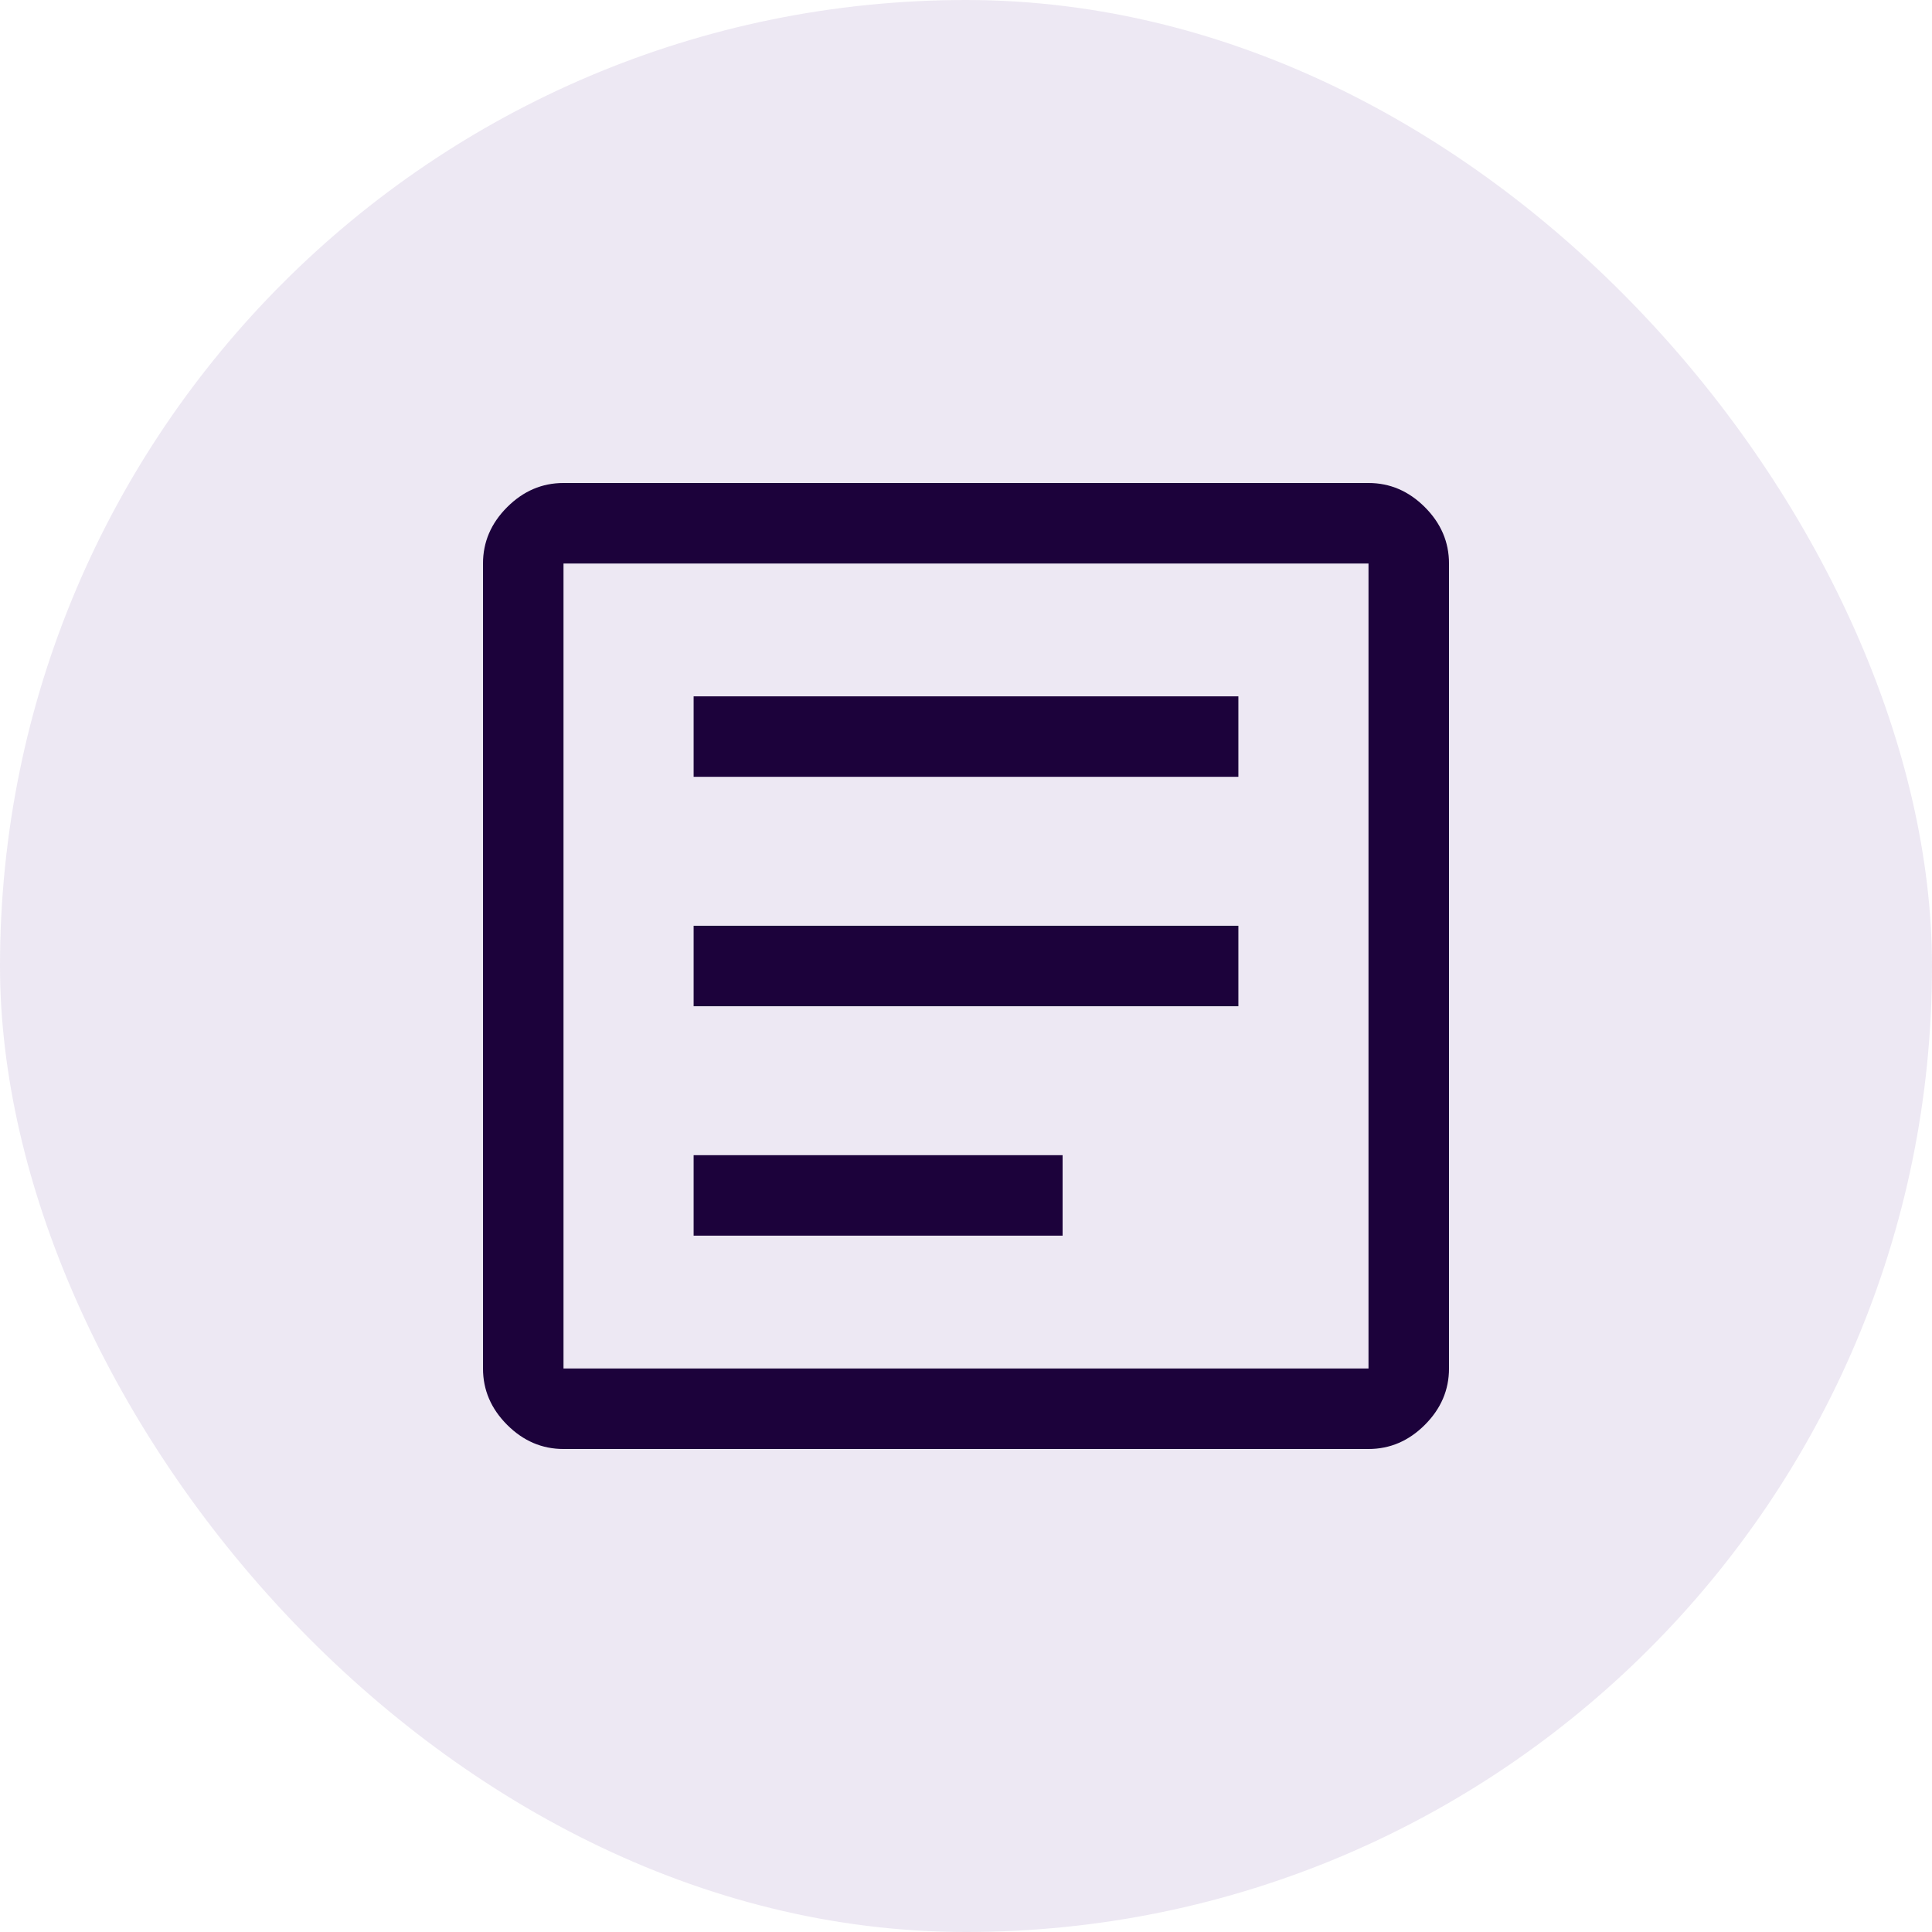 <svg width="48" height="48" viewBox="0 0 48 48" fill="none" xmlns="http://www.w3.org/2000/svg">
<rect width="48" height="48" rx="24" fill="#4B1A85" fill-opacity="0.1"/>
<path d="M17.233 30.7H26.4V28.7H17.233V30.7ZM17.233 25H30.767V23H17.233V25ZM17.233 19.3H30.767V17.3H17.233V19.3ZM14 36C13.467 36 13 35.8 12.6 35.4C12.2 35 12 34.533 12 34V14C12 13.467 12.2 13 12.6 12.6C13 12.2 13.467 12 14 12H34C34.533 12 35 12.2 35.4 12.6C35.8 13 36 13.467 36 14V34C36 34.533 35.8 35 35.4 35.4C35 35.8 34.533 36 34 36H14ZM14 34H34V14H14V34Z" fill="#1C023B"/>
</svg>
